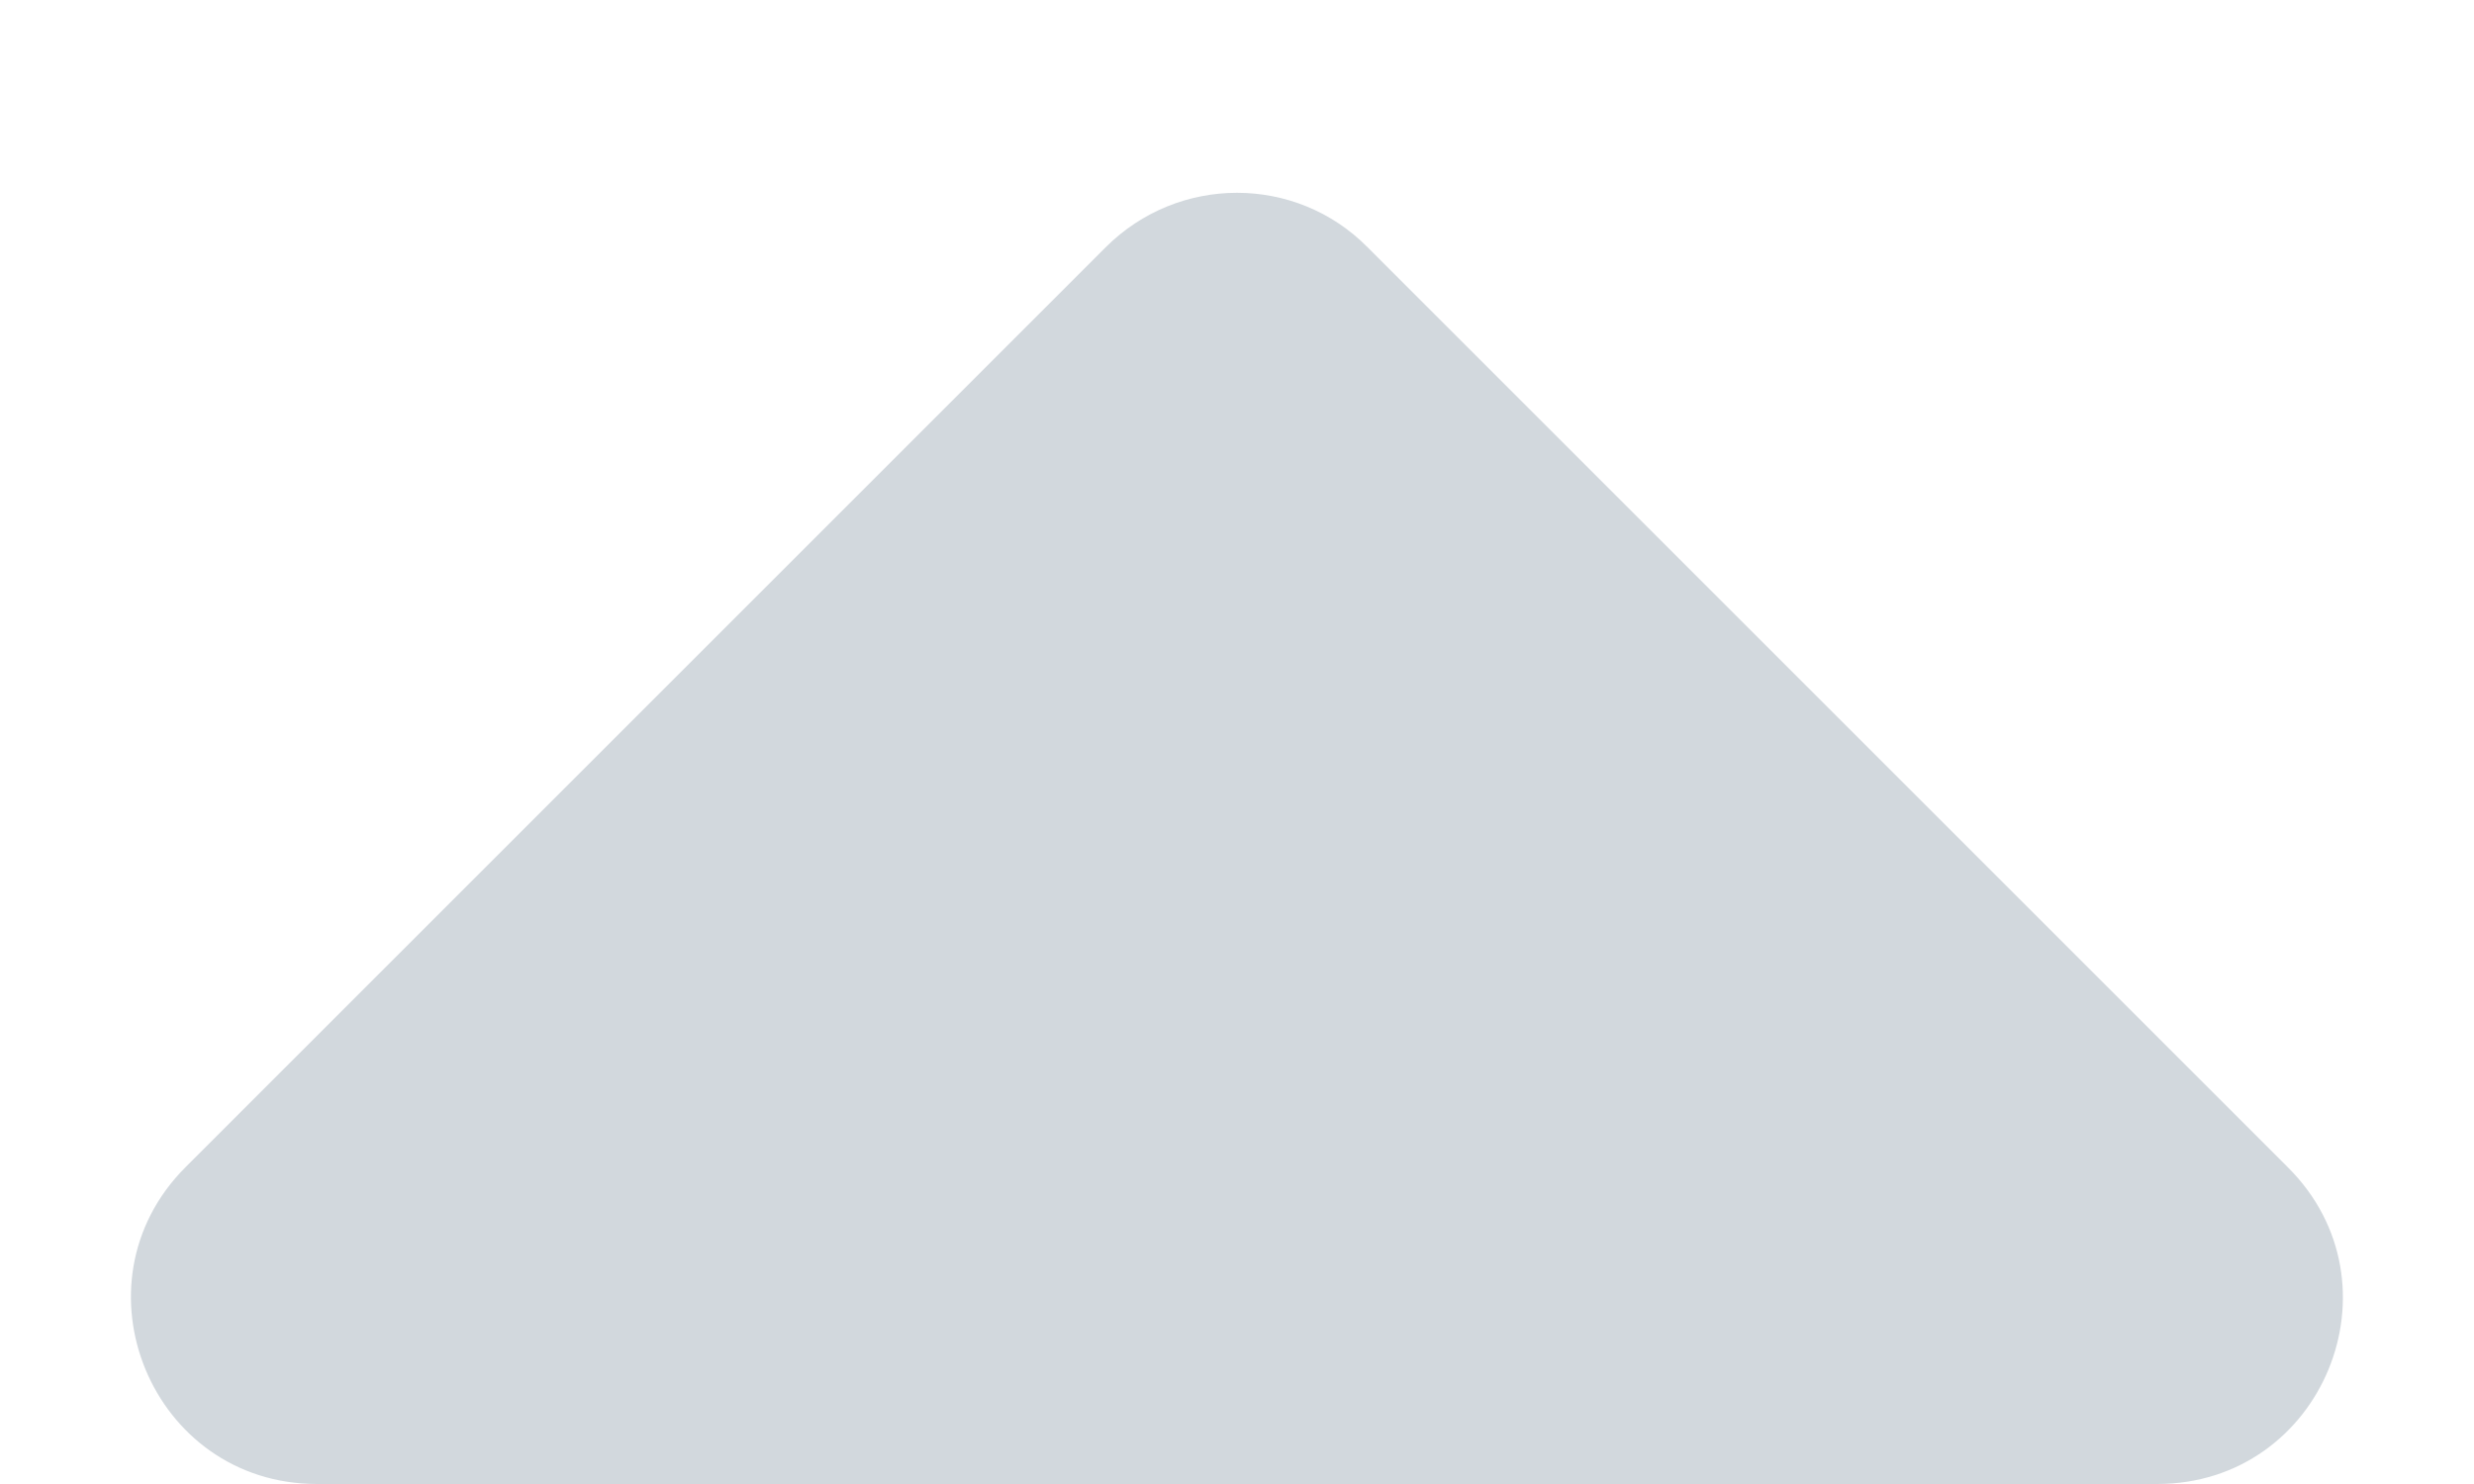 <svg width="10" height="6" viewBox="0 0 10 6" fill="none" xmlns="http://www.w3.org/2000/svg">
<path d="M8.719 6H1.281C0.613 6 0.278 5.191 0.75 4.719L4.469 1C4.763 0.706 5.238 0.706 5.528 1L9.247 4.719C9.722 5.191 9.388 6 8.719 6Z" fill="#D2D8DD"/>
</svg>